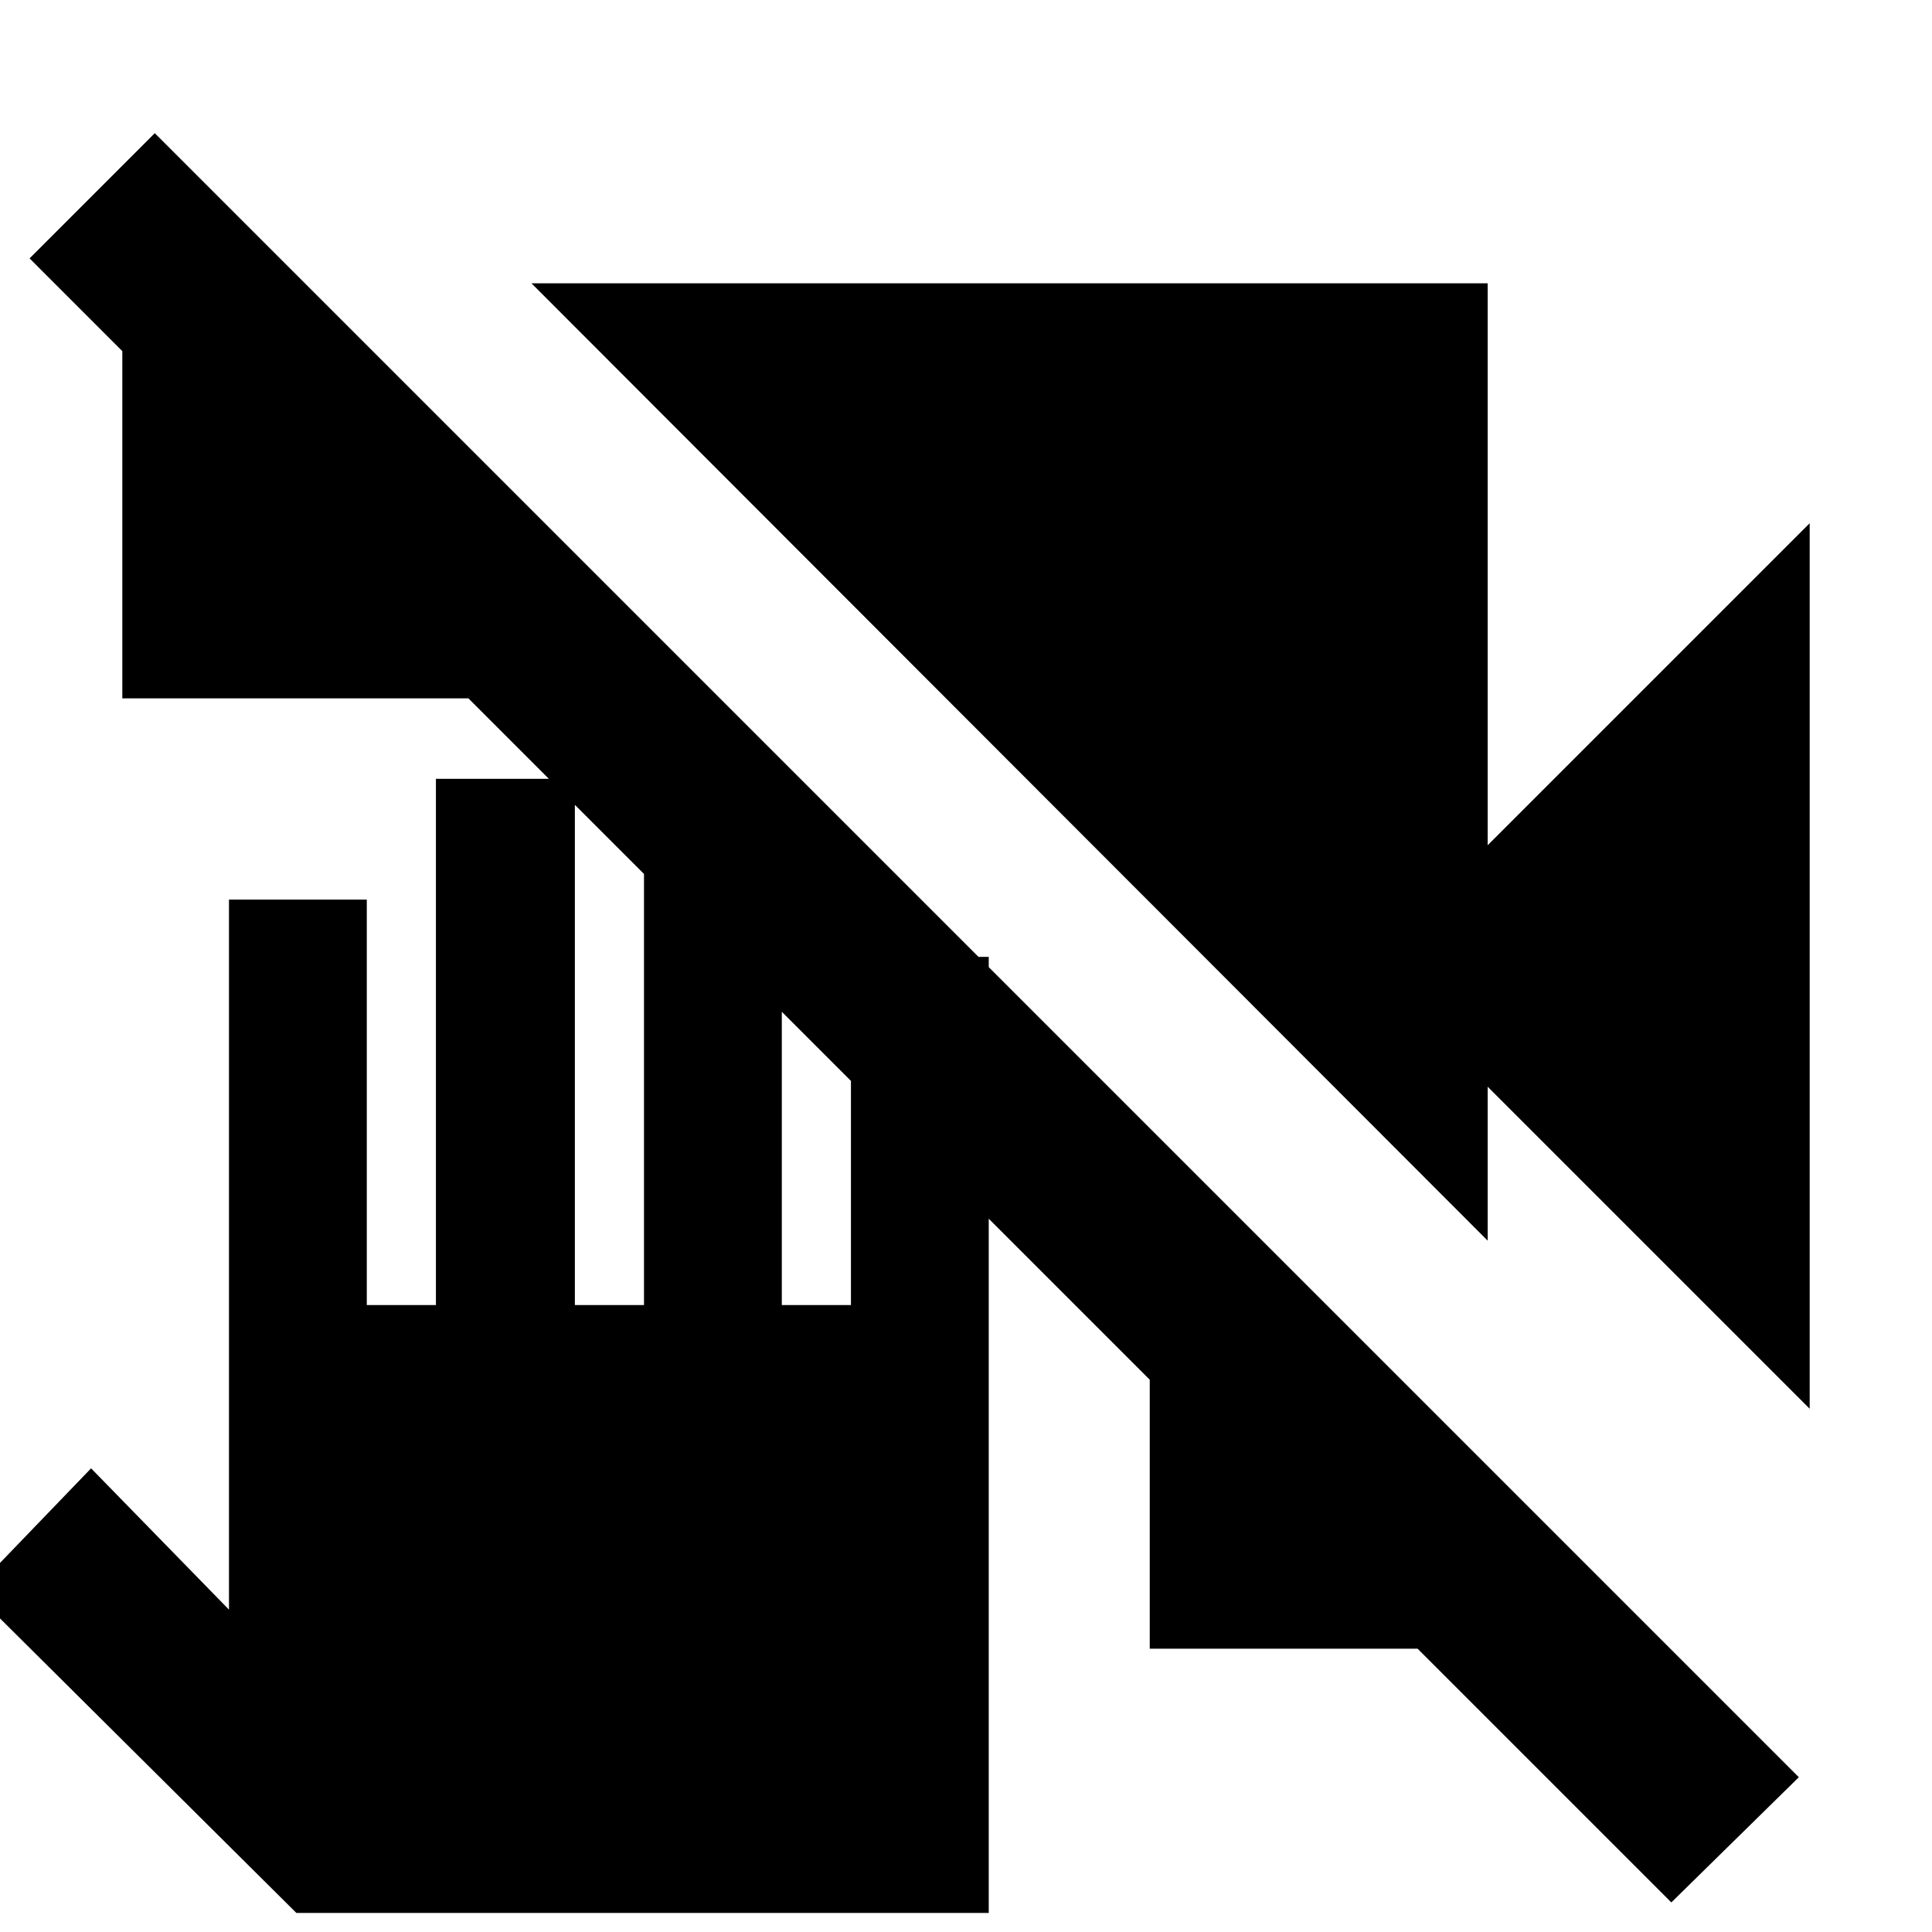 <svg xmlns="http://www.w3.org/2000/svg" height="24" viewBox="0 -960 960 960" width="24"><path d="M147.26-9.48-13.57-169.3l58.83-61.09 68.52 70.22V-513h68.48v201.48h34.35V-573h69.04v261.48H320V-533h68.48v221.48h34.35v-173h68.47V-9.48H147.26Zm683.22-5.22L704.39-140.78H571.3v-133.65L232.74-613H60.78v-172.52L14.7-831.61l62.21-62.22L893.83-76.91 830.48-14.7ZM899.22-260l-160-160v76.48l-475.13-475.7h475.13V-540l160-160v440Z"/></svg>
